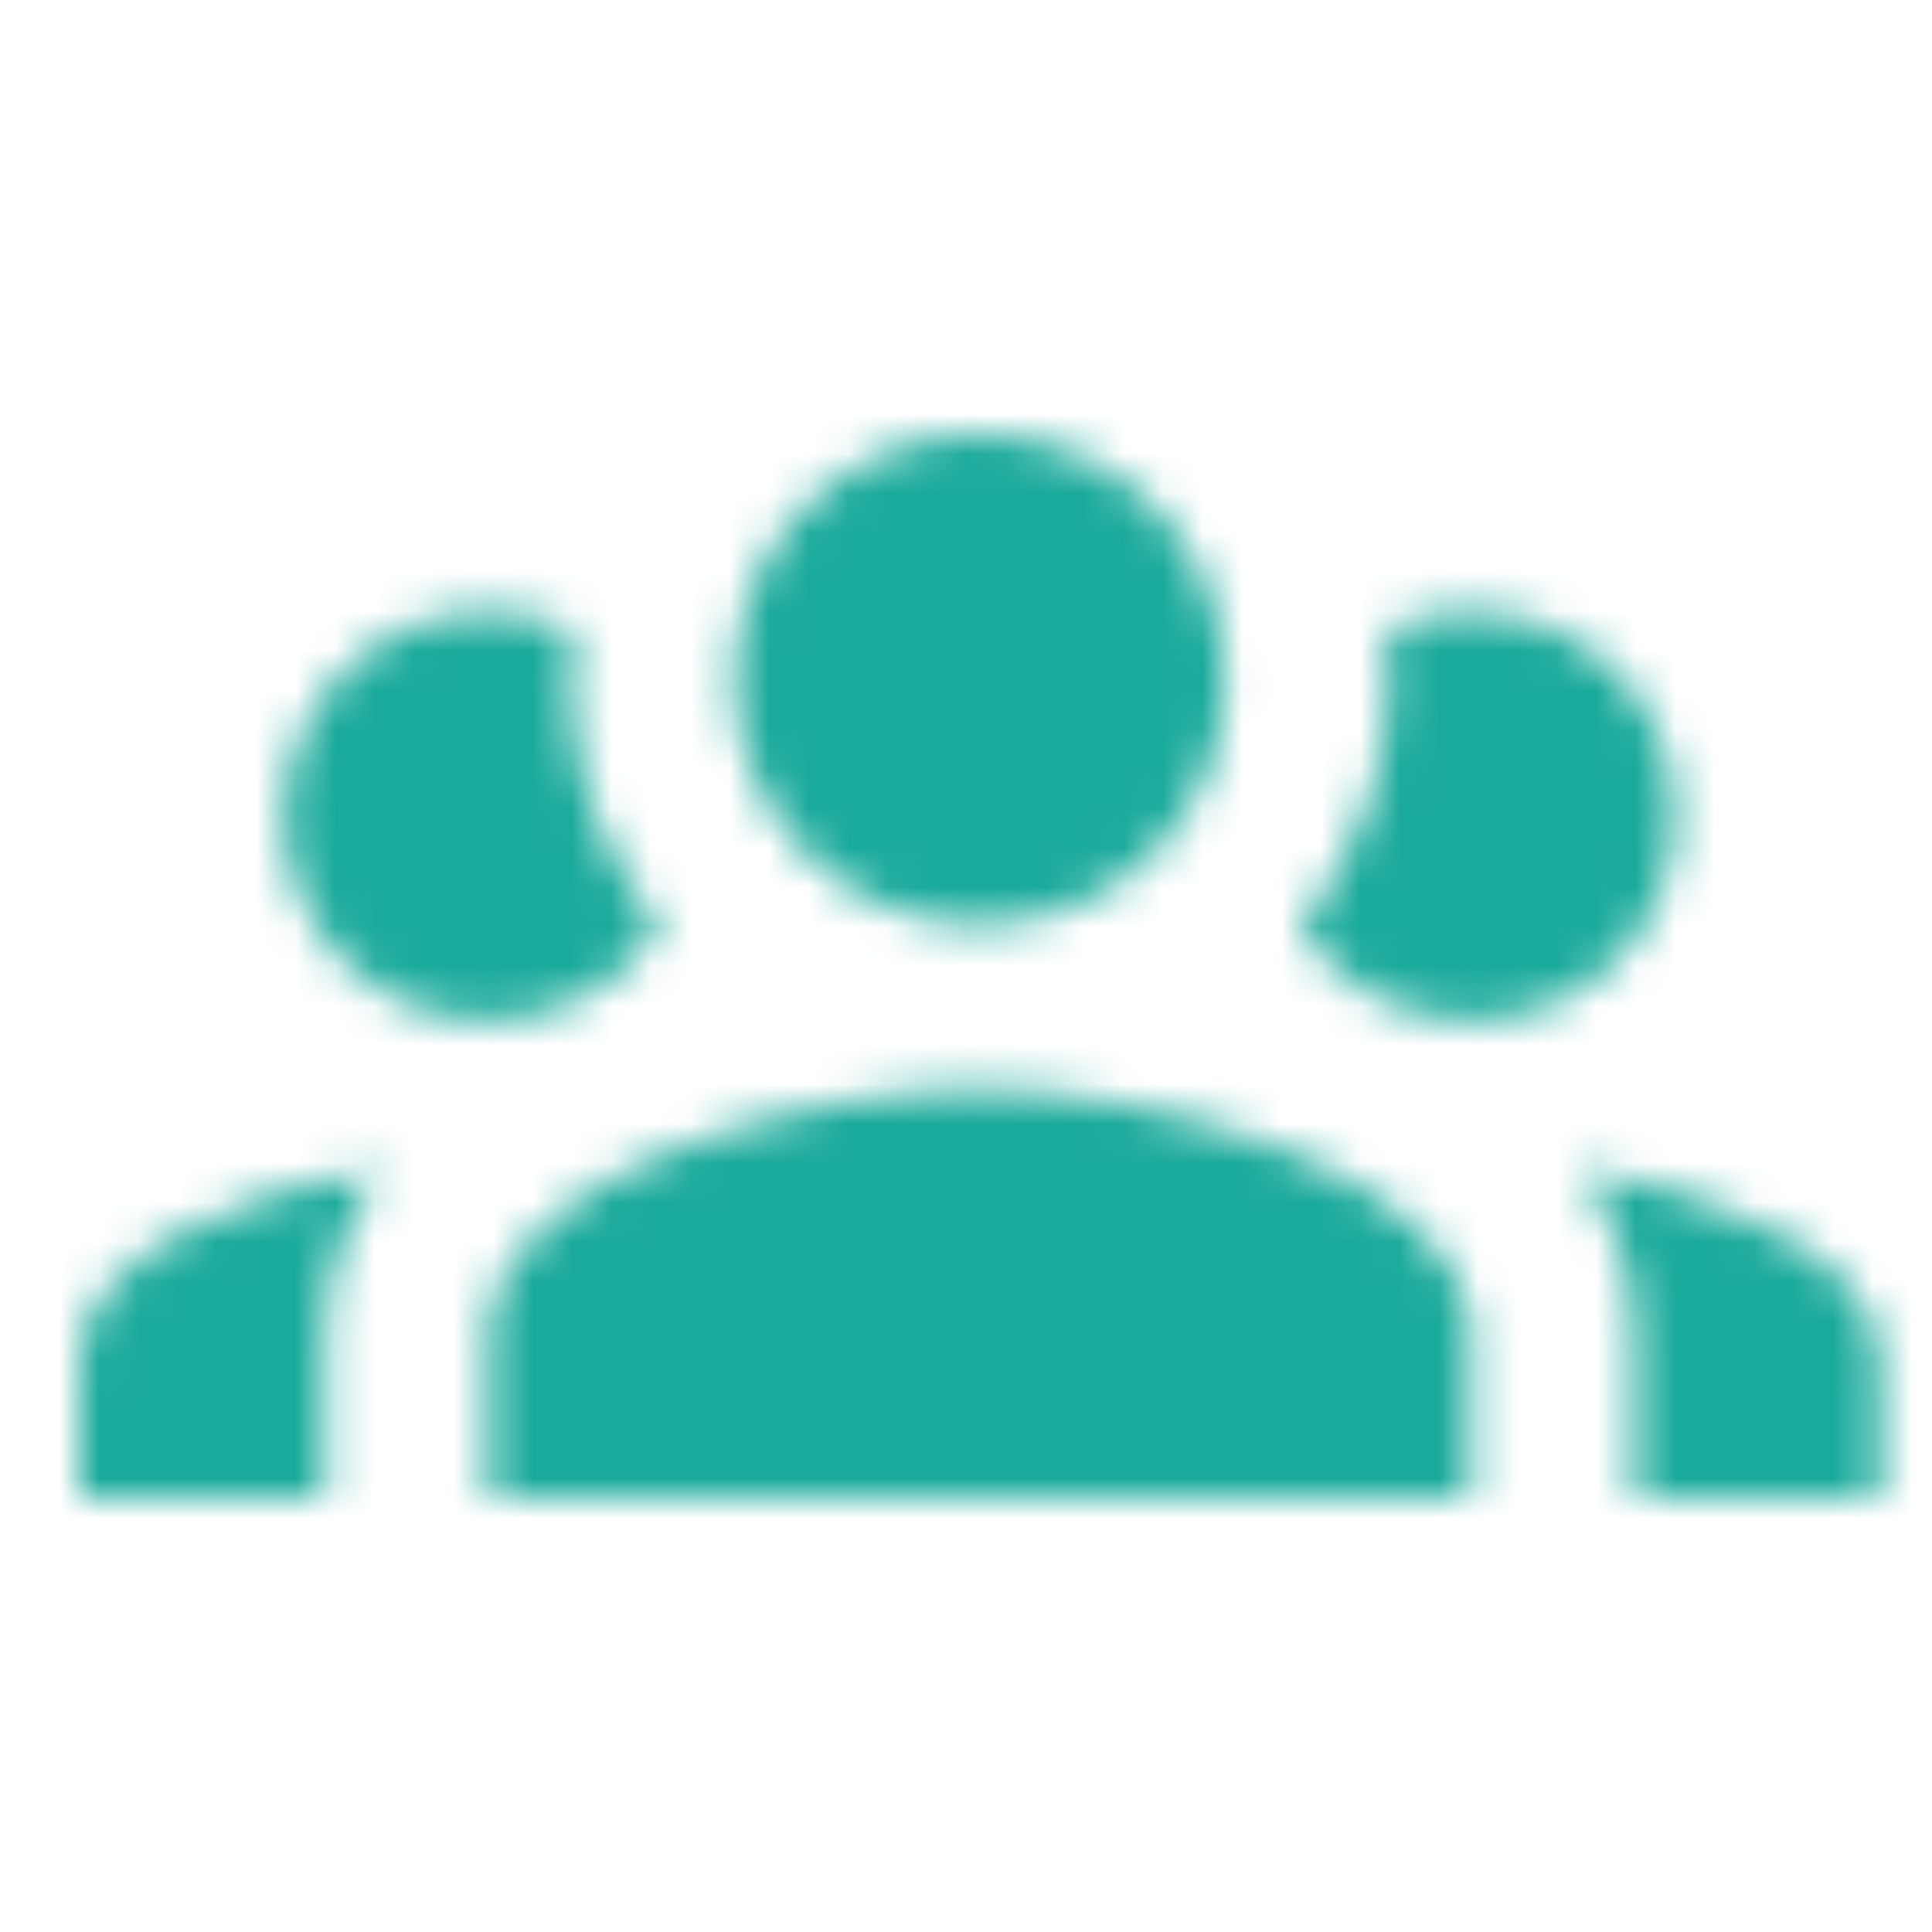 <svg width="49" height="49" viewBox="0 0 49 49" fill="none" xmlns="http://www.w3.org/2000/svg">
<mask id="mask0" mask-type="alpha" maskUnits="userSpaceOnUse" x="2" y="11" width="46" height="27">
<path d="M24.846 11C23.194 11 21.609 11.656 20.44 12.825C19.272 13.993 18.615 15.578 18.615 17.231C18.615 18.883 19.272 20.468 20.44 21.637C21.609 22.805 23.194 23.462 24.846 23.462C26.499 23.462 28.084 22.805 29.252 21.637C30.421 20.468 31.077 18.883 31.077 17.231C31.077 15.578 30.421 13.993 29.252 12.825C28.084 11.656 26.499 11 24.846 11ZM12.385 15.507C11.008 15.507 9.687 16.054 8.713 17.028C7.739 18.002 7.192 19.322 7.192 20.699C7.192 21.381 7.327 22.056 7.588 22.686C7.848 23.316 8.231 23.889 8.713 24.371C9.195 24.853 9.768 25.235 10.398 25.496C11.028 25.757 11.703 25.892 12.385 25.892C14.212 25.892 15.812 24.936 16.725 23.524C15.334 21.759 14.461 19.619 14.461 17.231C14.461 16.815 14.461 16.4 14.545 15.985C13.88 15.673 13.153 15.507 12.385 15.507ZM37.308 15.507C36.539 15.507 35.812 15.673 35.148 15.985C35.231 16.4 35.231 16.815 35.231 17.231C35.231 19.619 34.358 21.759 32.967 23.524C33.881 24.936 35.48 25.892 37.308 25.892C37.99 25.892 38.665 25.757 39.295 25.496C39.925 25.235 40.497 24.853 40.979 24.371C41.461 23.889 41.844 23.316 42.105 22.686C42.366 22.056 42.5 21.381 42.5 20.699C42.5 20.017 42.366 19.342 42.105 18.712C41.844 18.082 41.461 17.51 40.979 17.028C40.497 16.546 39.925 16.163 39.295 15.902C38.665 15.641 37.99 15.507 37.308 15.507ZM24.846 27.615C20.692 27.615 12.385 29.692 12.385 33.846V38H37.308V33.846C37.308 29.692 29 27.615 24.846 27.615ZM9.622 29.63C6.154 30.232 2 31.852 2 34.532V38H8.231V33.846C8.231 32.226 8.833 30.793 9.622 29.63ZM40.07 29.63C40.859 30.793 41.462 32.226 41.462 33.846V38H47.692V34.532C47.692 31.852 43.538 30.232 40.07 29.63Z" fill="black"/>
</mask>
<g mask="url(#mask0)">
<rect width="49" height="49" fill="#1AAA9B"/>
</g>
</svg>
